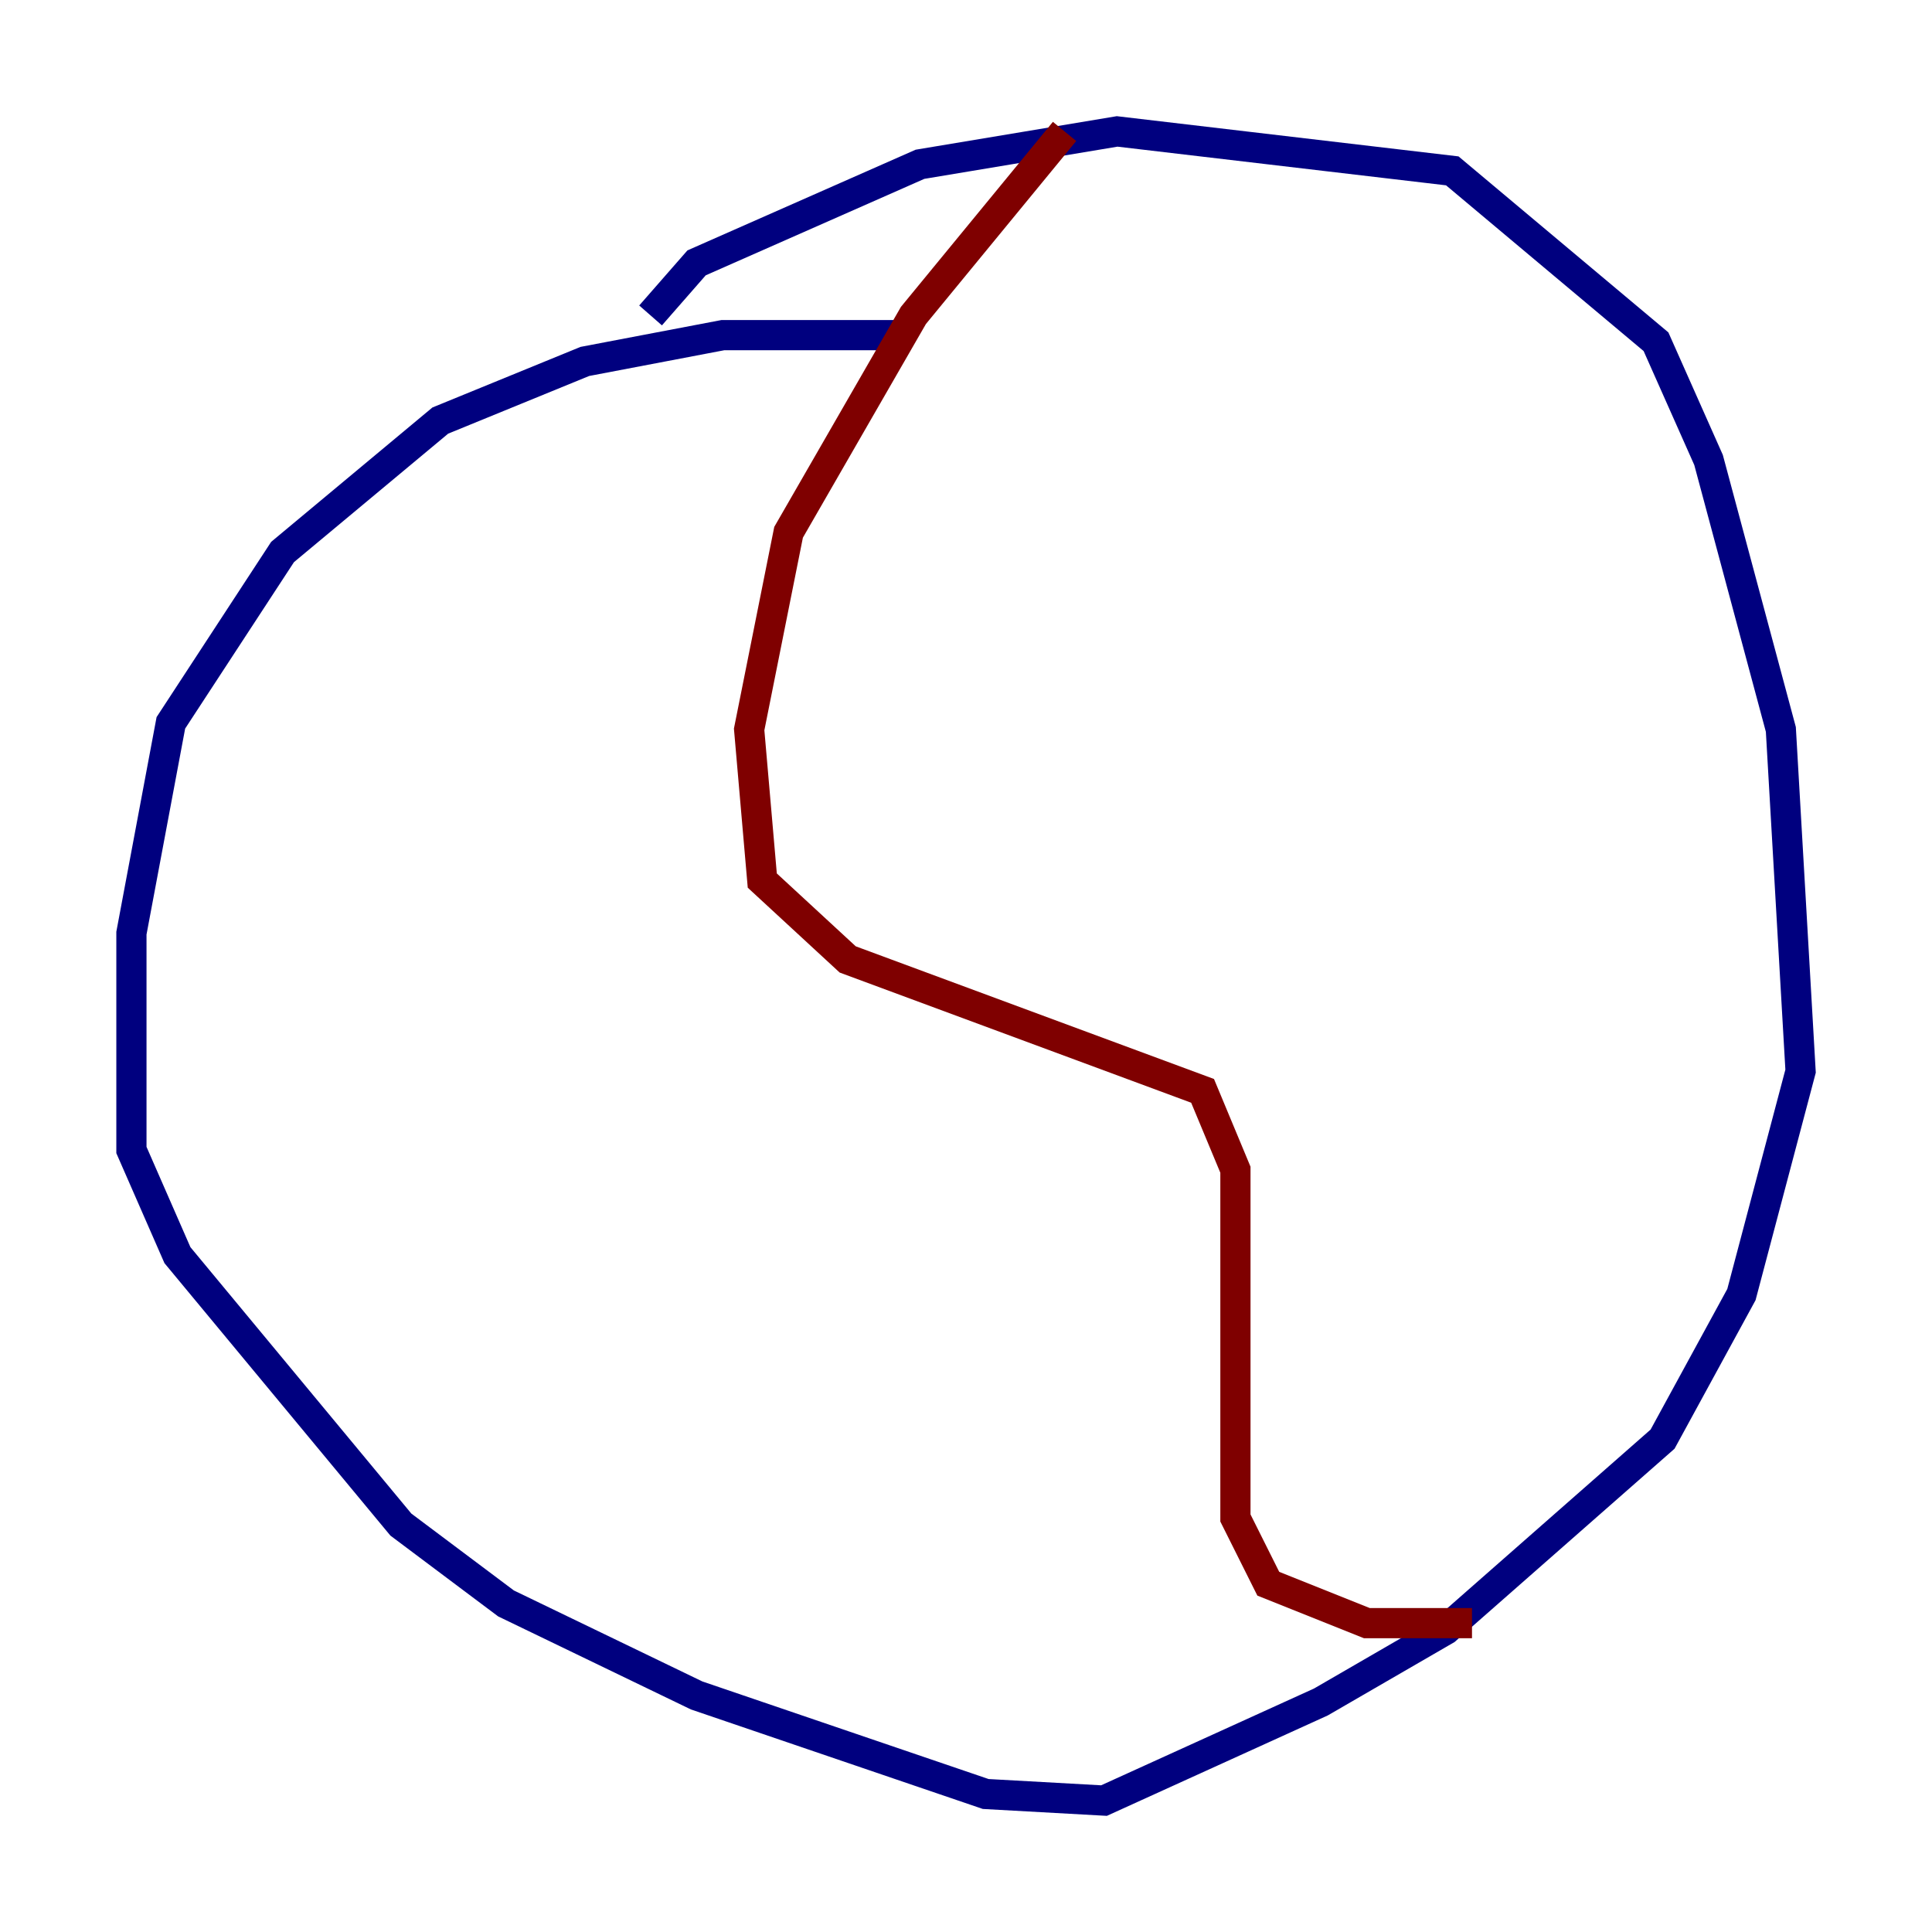 <?xml version="1.0" encoding="utf-8" ?>
<svg baseProfile="tiny" height="128" version="1.2" viewBox="0,0,128,128" width="128" xmlns="http://www.w3.org/2000/svg" xmlns:ev="http://www.w3.org/2001/xml-events" xmlns:xlink="http://www.w3.org/1999/xlink"><defs /><polyline fill="none" points="59.211,22.204 47.891,22.204 38.748,23.946 29.17,27.864 18.721,36.571 11.32,47.891 8.707,61.823 8.707,76.191 11.755,83.156 26.558,101.007 33.524,106.231 46.15,112.326 65.306,118.857 73.143,119.293 87.51,112.762 95.782,107.973 110.15,95.347 115.374,85.769 119.293,70.966 117.986,48.327 113.197,30.476 109.714,22.64 96.218,11.32 74.014,8.707 60.952,10.884 46.15,17.415 43.102,20.898" stroke="#00007f" stroke-width="2" /><polyline fill="none" points="70.531,8.707 60.517,20.898 52.245,35.265 49.633,48.327 50.503,58.34 56.163,63.565 79.674,72.272 81.85,77.497 81.85,100.571 84.027,104.925 90.558,107.537 97.524,107.537" stroke="#7f0000" stroke-width="2" /></svg>